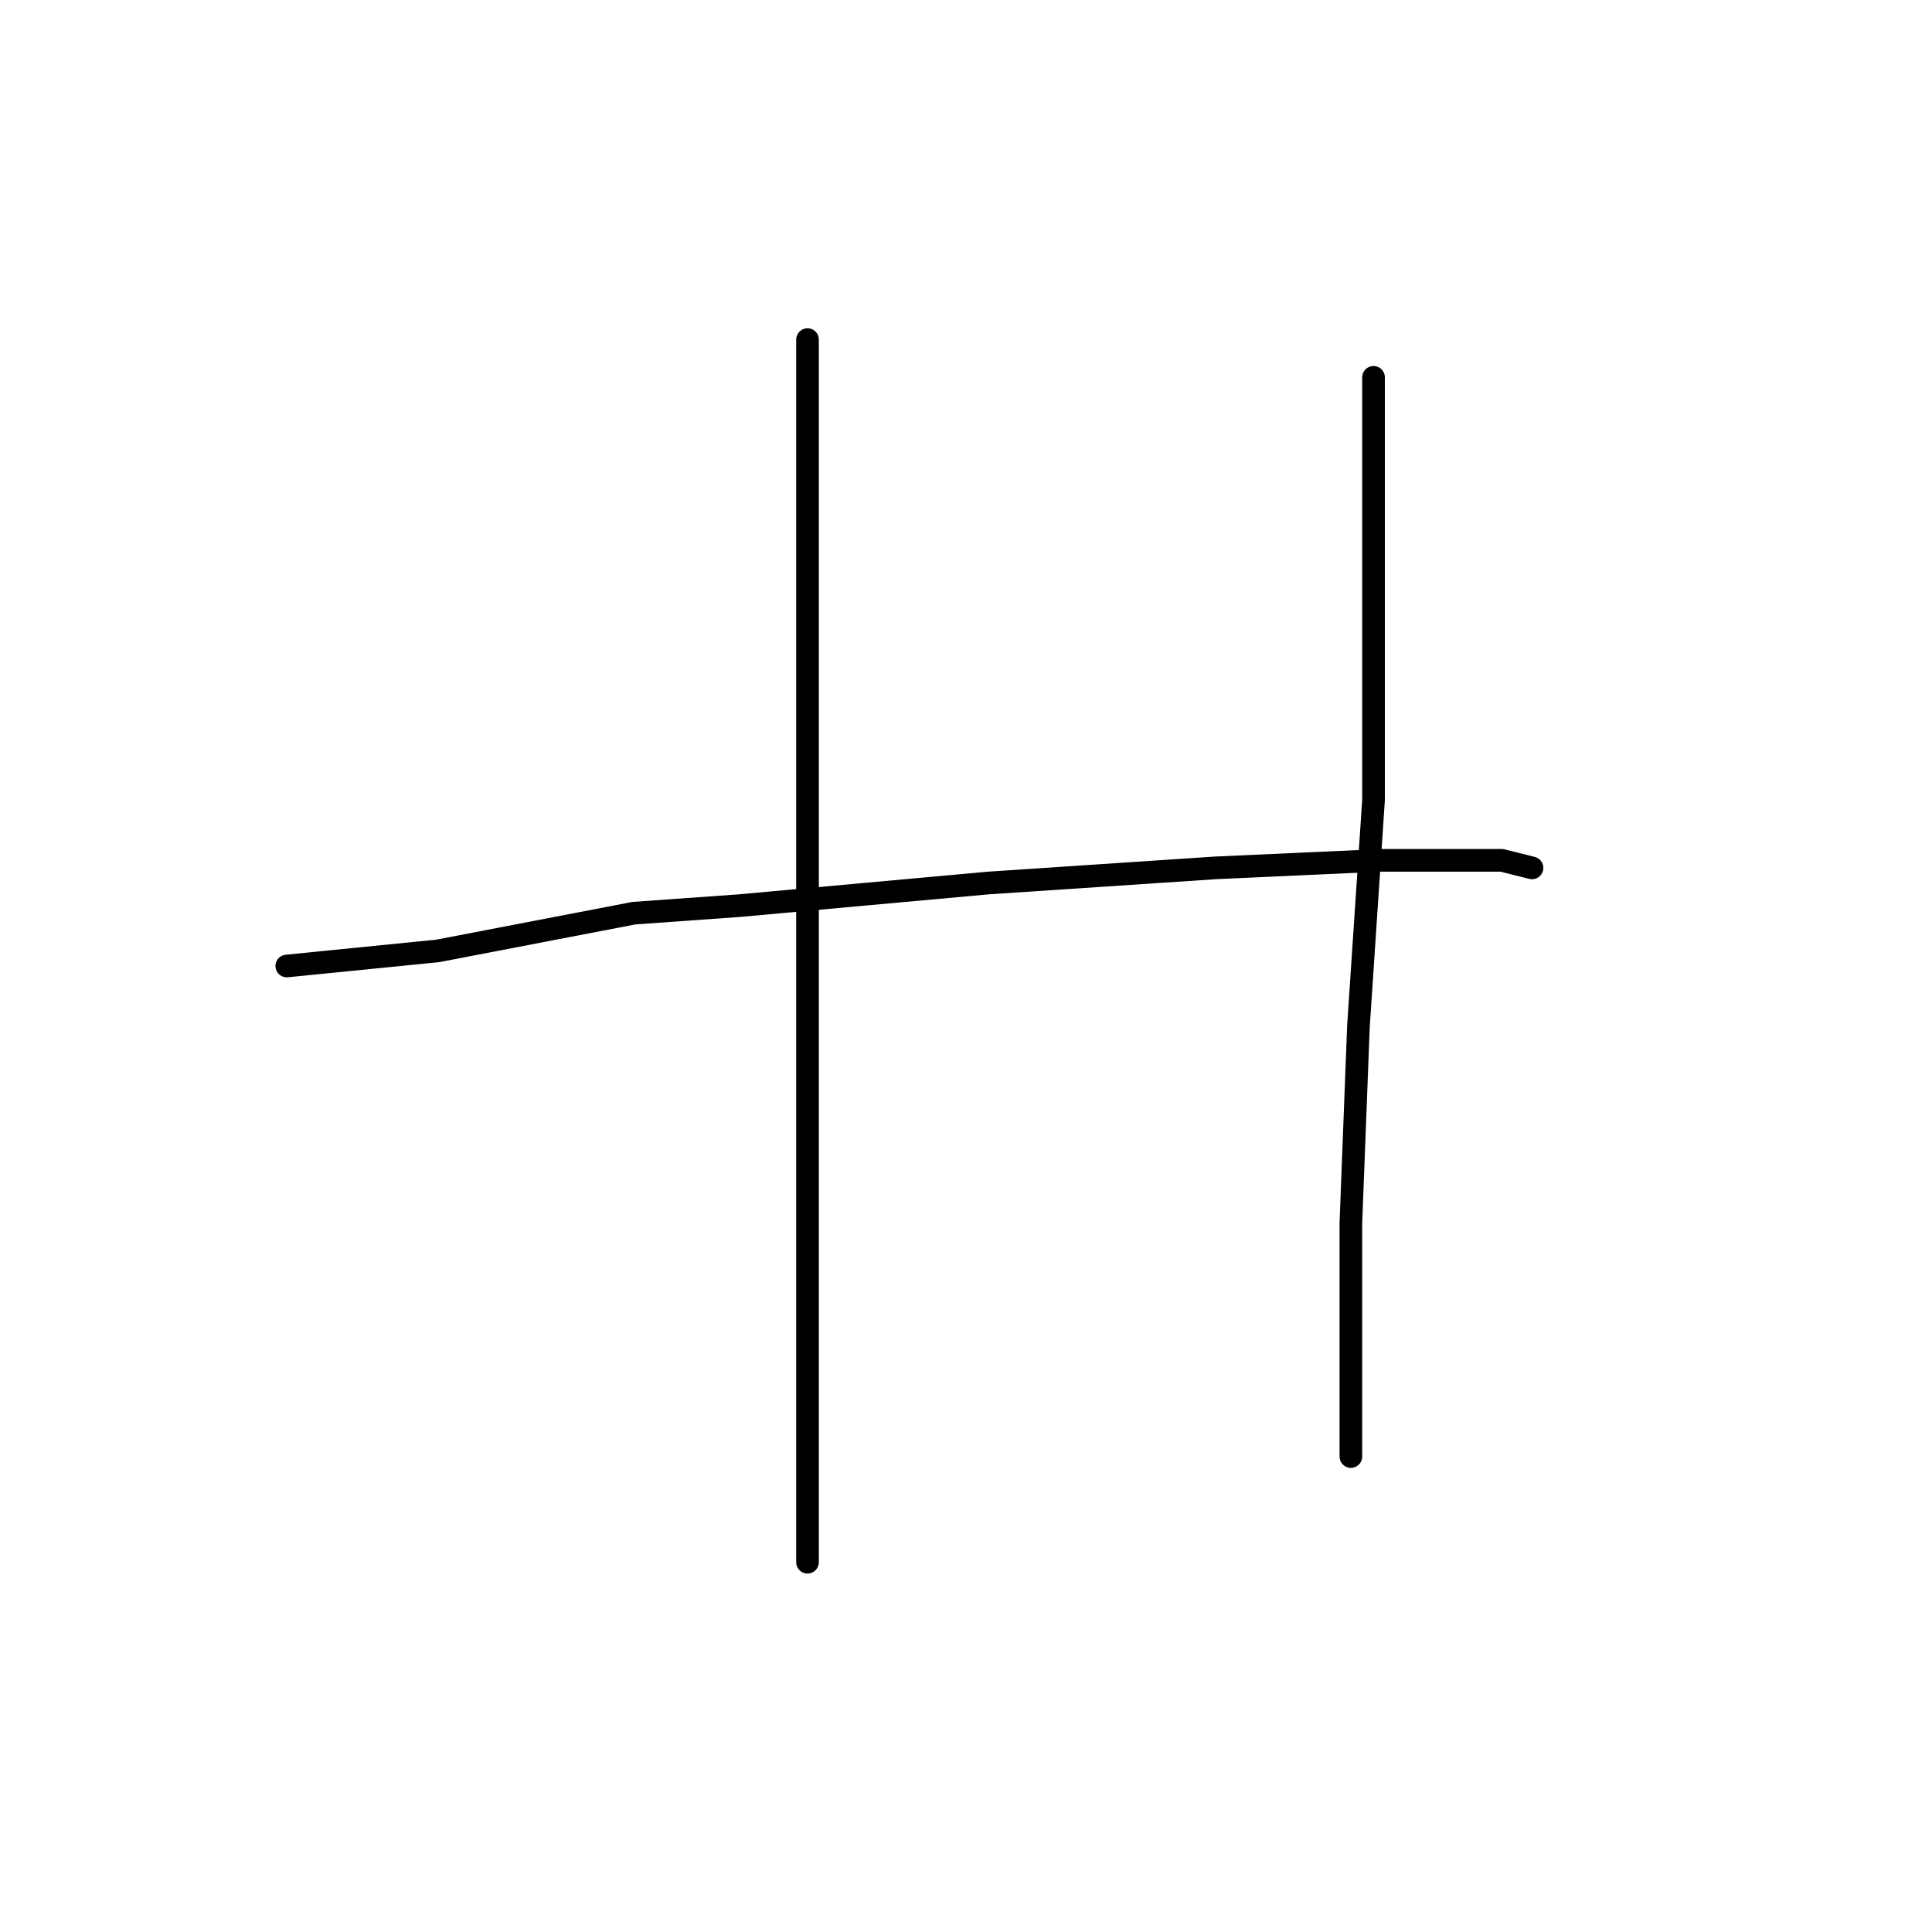 <?xml version="1.0" standalone="no"?>
    <svg width="256" height="256" xmlns="http://www.w3.org/2000/svg" version="1.1">
    <polyline stroke="black" stroke-width="3" stroke-linecap="round" fill="transparent" stroke-linejoin="round" points="107 45 107 68 107 91 107 145 107 175 107 195 107 205 107 207 107 203 107 203 " />
        <polyline stroke="black" stroke-width="3" stroke-linecap="round" fill="transparent" stroke-linejoin="round" points="182 50 182 78 182 106 180 136 179 162 179 181 179 192 179 193 179 193 " />
        <polyline stroke="black" stroke-width="3" stroke-linecap="round" fill="transparent" stroke-linejoin="round" points="38 128 48 127 58 126 84 121 98 120 131 117 161 115 183 114 199 114 203 115 203 115 " />
        </svg>